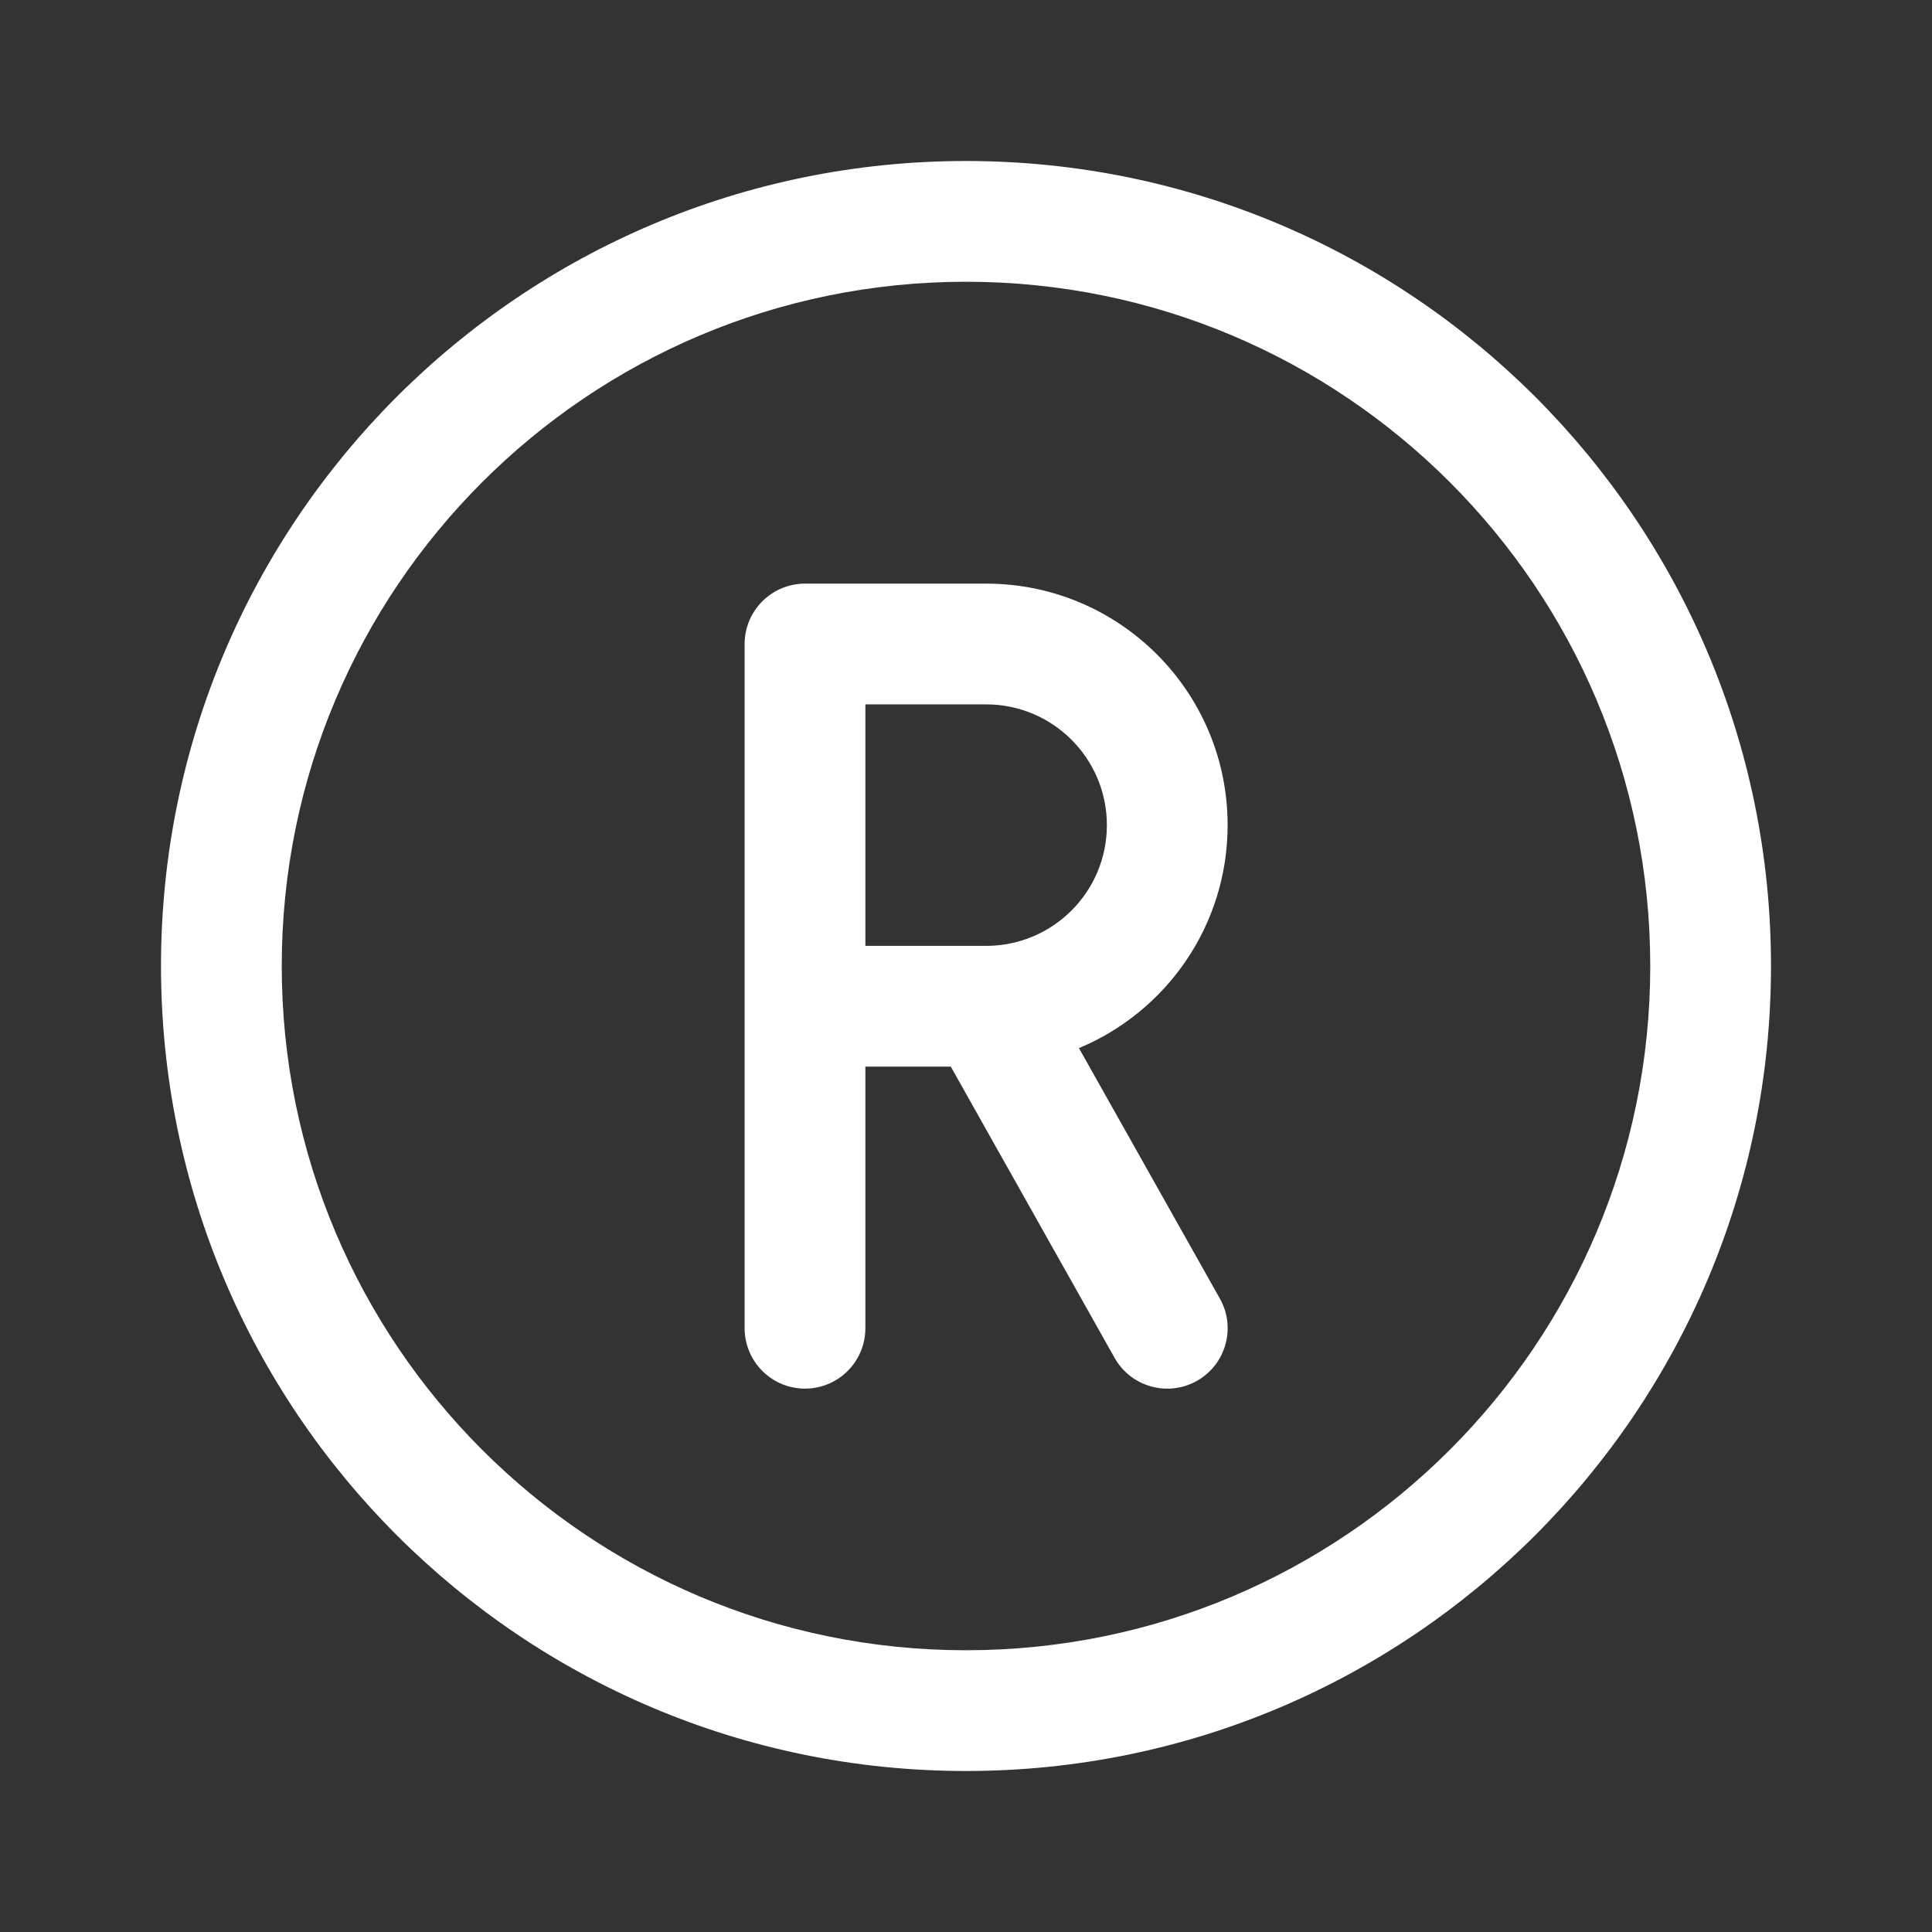 <svg width="24" height="24" viewBox="0 0 24 24" fill="none" xmlns="http://www.w3.org/2000/svg">
<rect x="0" y="0" width="24" height="24" fill="#333333" stroke="none"/>
<path fill-rule="evenodd" clip-rule="evenodd" d="M10 7.25C9.586 7.25 9.25 7.586 9.25 8V16.5C9.25 16.914 9.586 17.25 10 17.25C10.414 17.25 10.75 16.914 10.75 16.5V13.25H11.811L13.846 16.868C14.049 17.229 14.507 17.357 14.868 17.154C15.229 16.951 15.357 16.493 15.154 16.132L13.403 13.02C14.488 12.568 15.25 11.498 15.25 10.25C15.25 8.593 13.907 7.25 12.25 7.25H10ZM13.75 10.25C13.75 11.075 13.084 11.744 12.261 11.75L10.75 11.75V8.75H12.25C13.078 8.75 13.75 9.422 13.75 10.25Z" fill="white"/>
<path fill-rule="evenodd" clip-rule="evenodd" d="M2 12C2 6.477 6.477 2 12 2C17.523 2 22 6.477 22 12C22 17.523 17.523 22 12 22C6.477 22 2 17.523 2 12ZM12 3.5C7.306 3.5 3.5 7.306 3.5 12C3.5 16.694 7.306 20.5 12 20.5C16.694 20.5 20.5 16.694 20.5 12C20.5 7.306 16.694 3.5 12 3.5Z" fill="white"/>
</svg>

